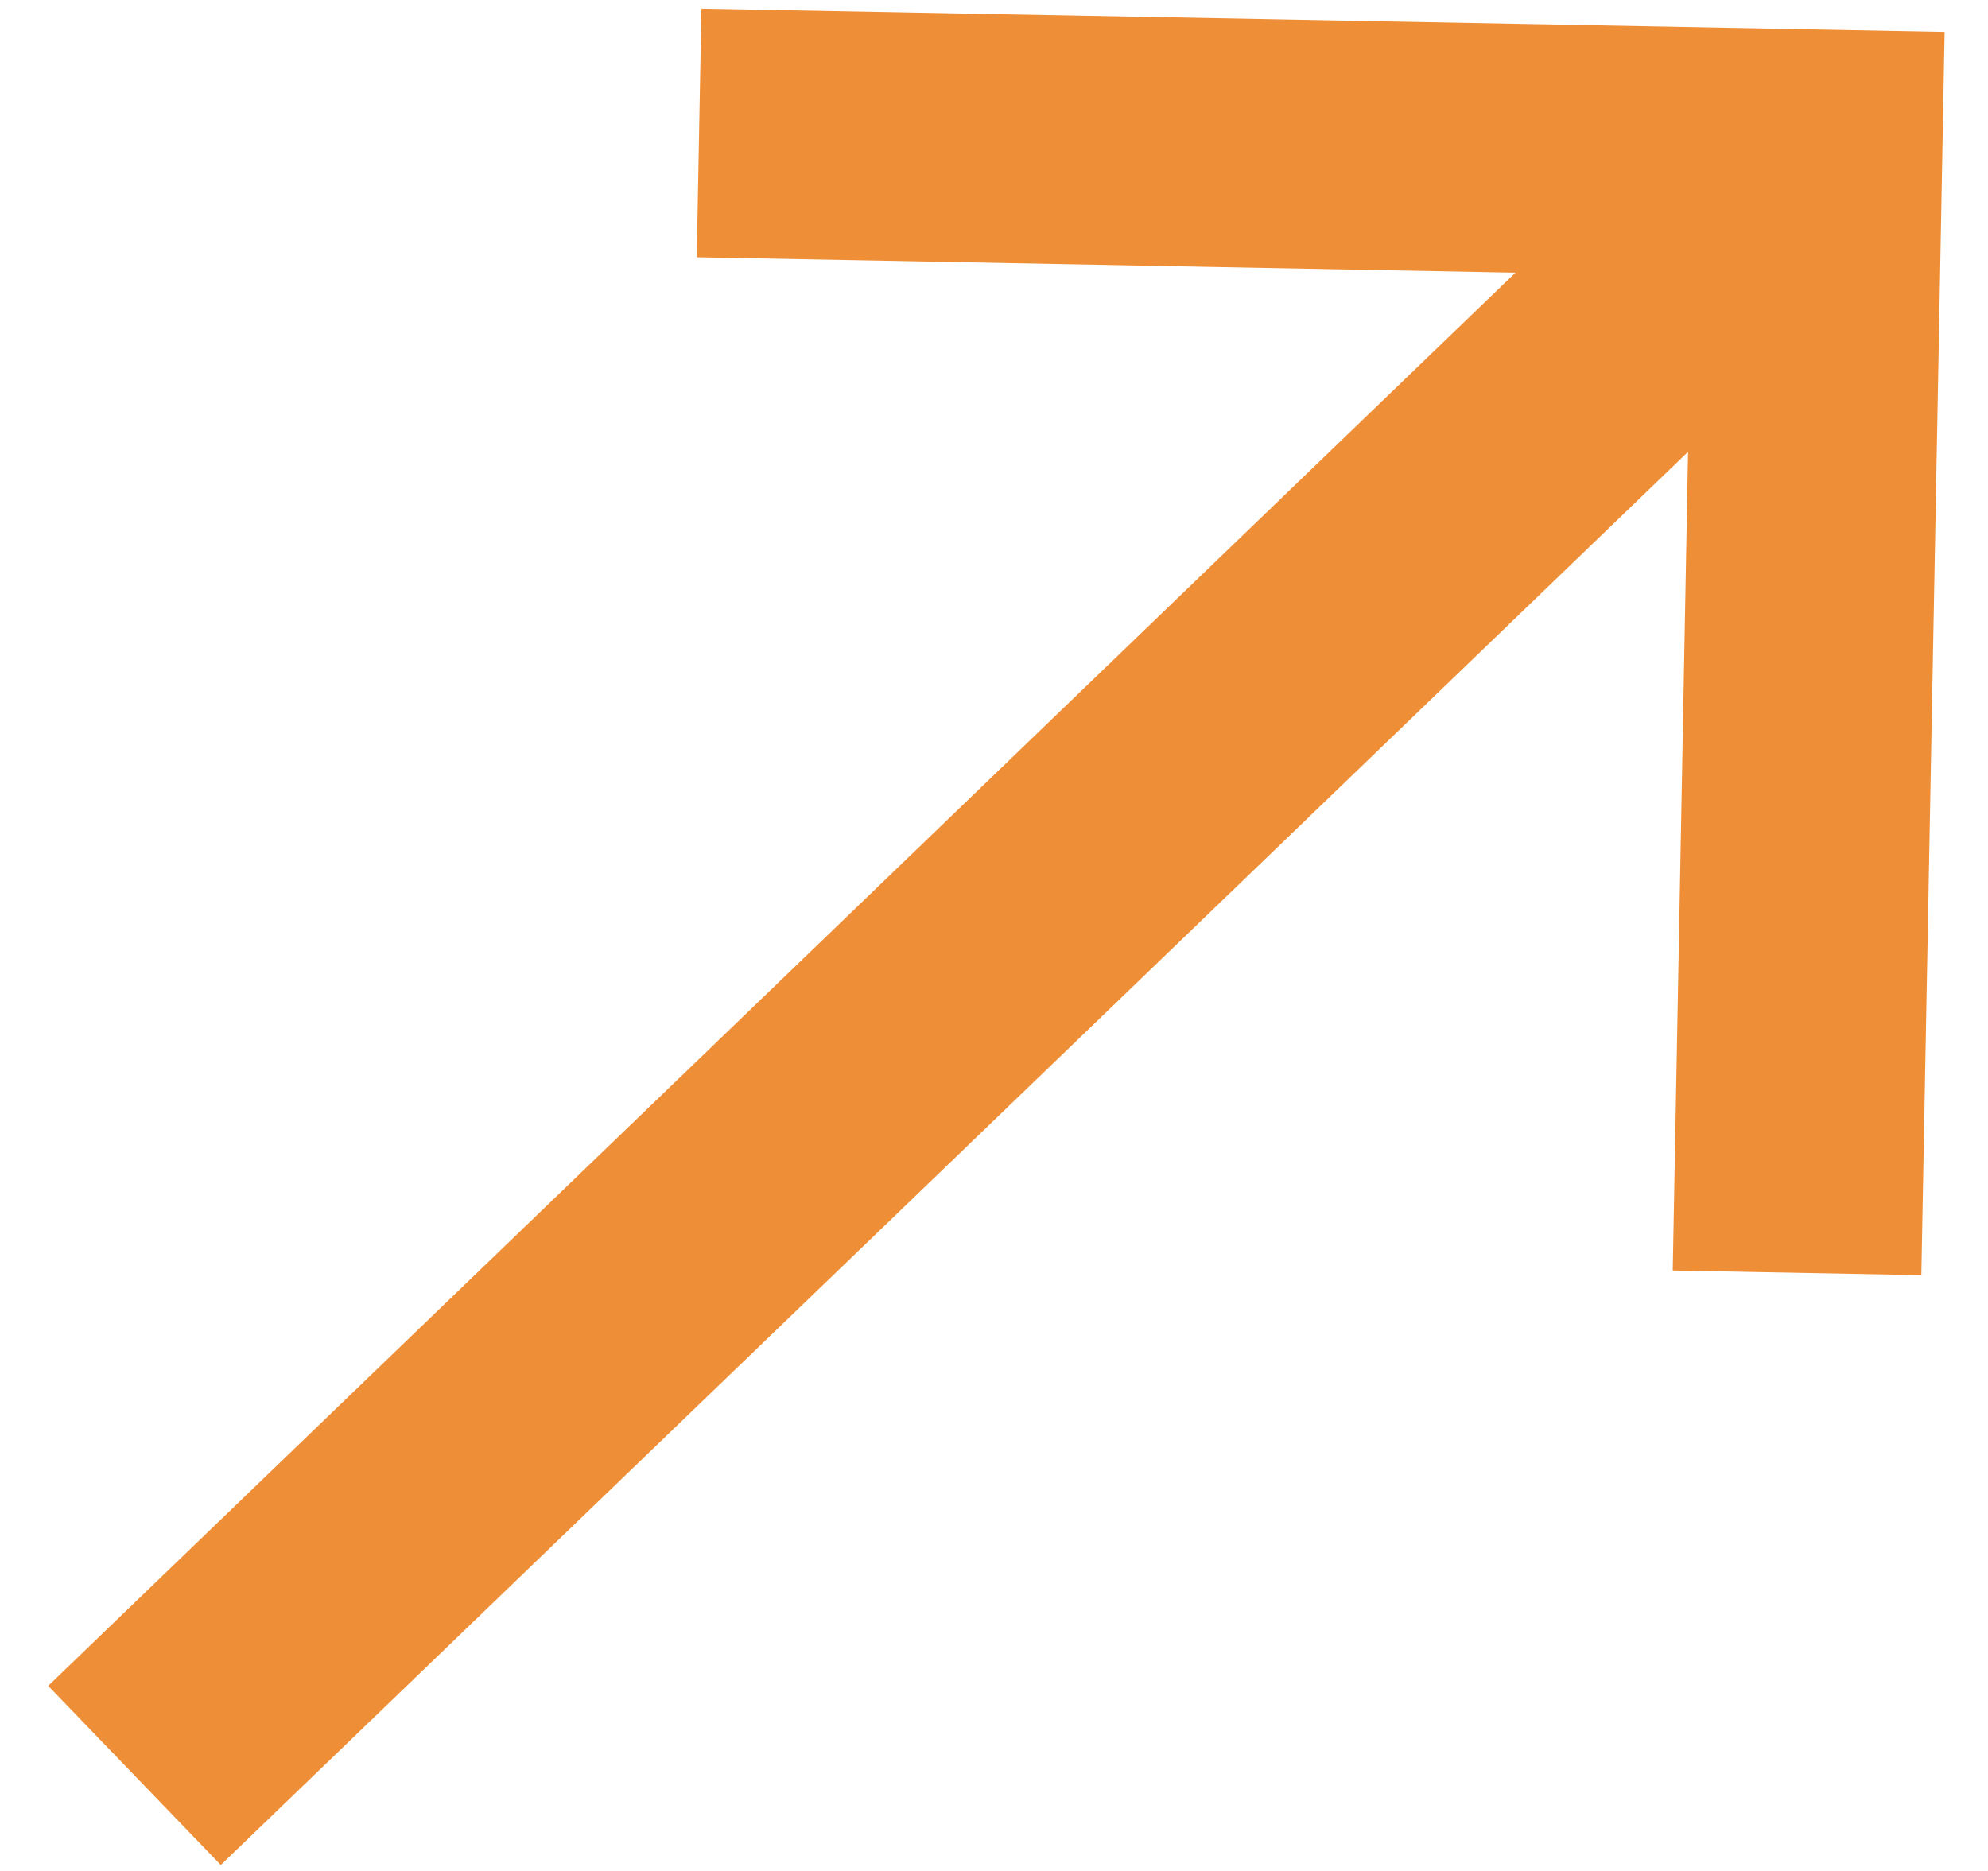 <svg width="17" height="16" viewBox="0 0 17 16" fill="none" xmlns="http://www.w3.org/2000/svg">
<path d="M0.412 14.417L1.888 15.949L14.435 3.864L14.304 10.865L16.43 10.905L16.629 0.273L5.998 0.074L5.958 2.2L12.959 2.332L0.412 14.417Z" fill="#EE8F38"/>
</svg>
